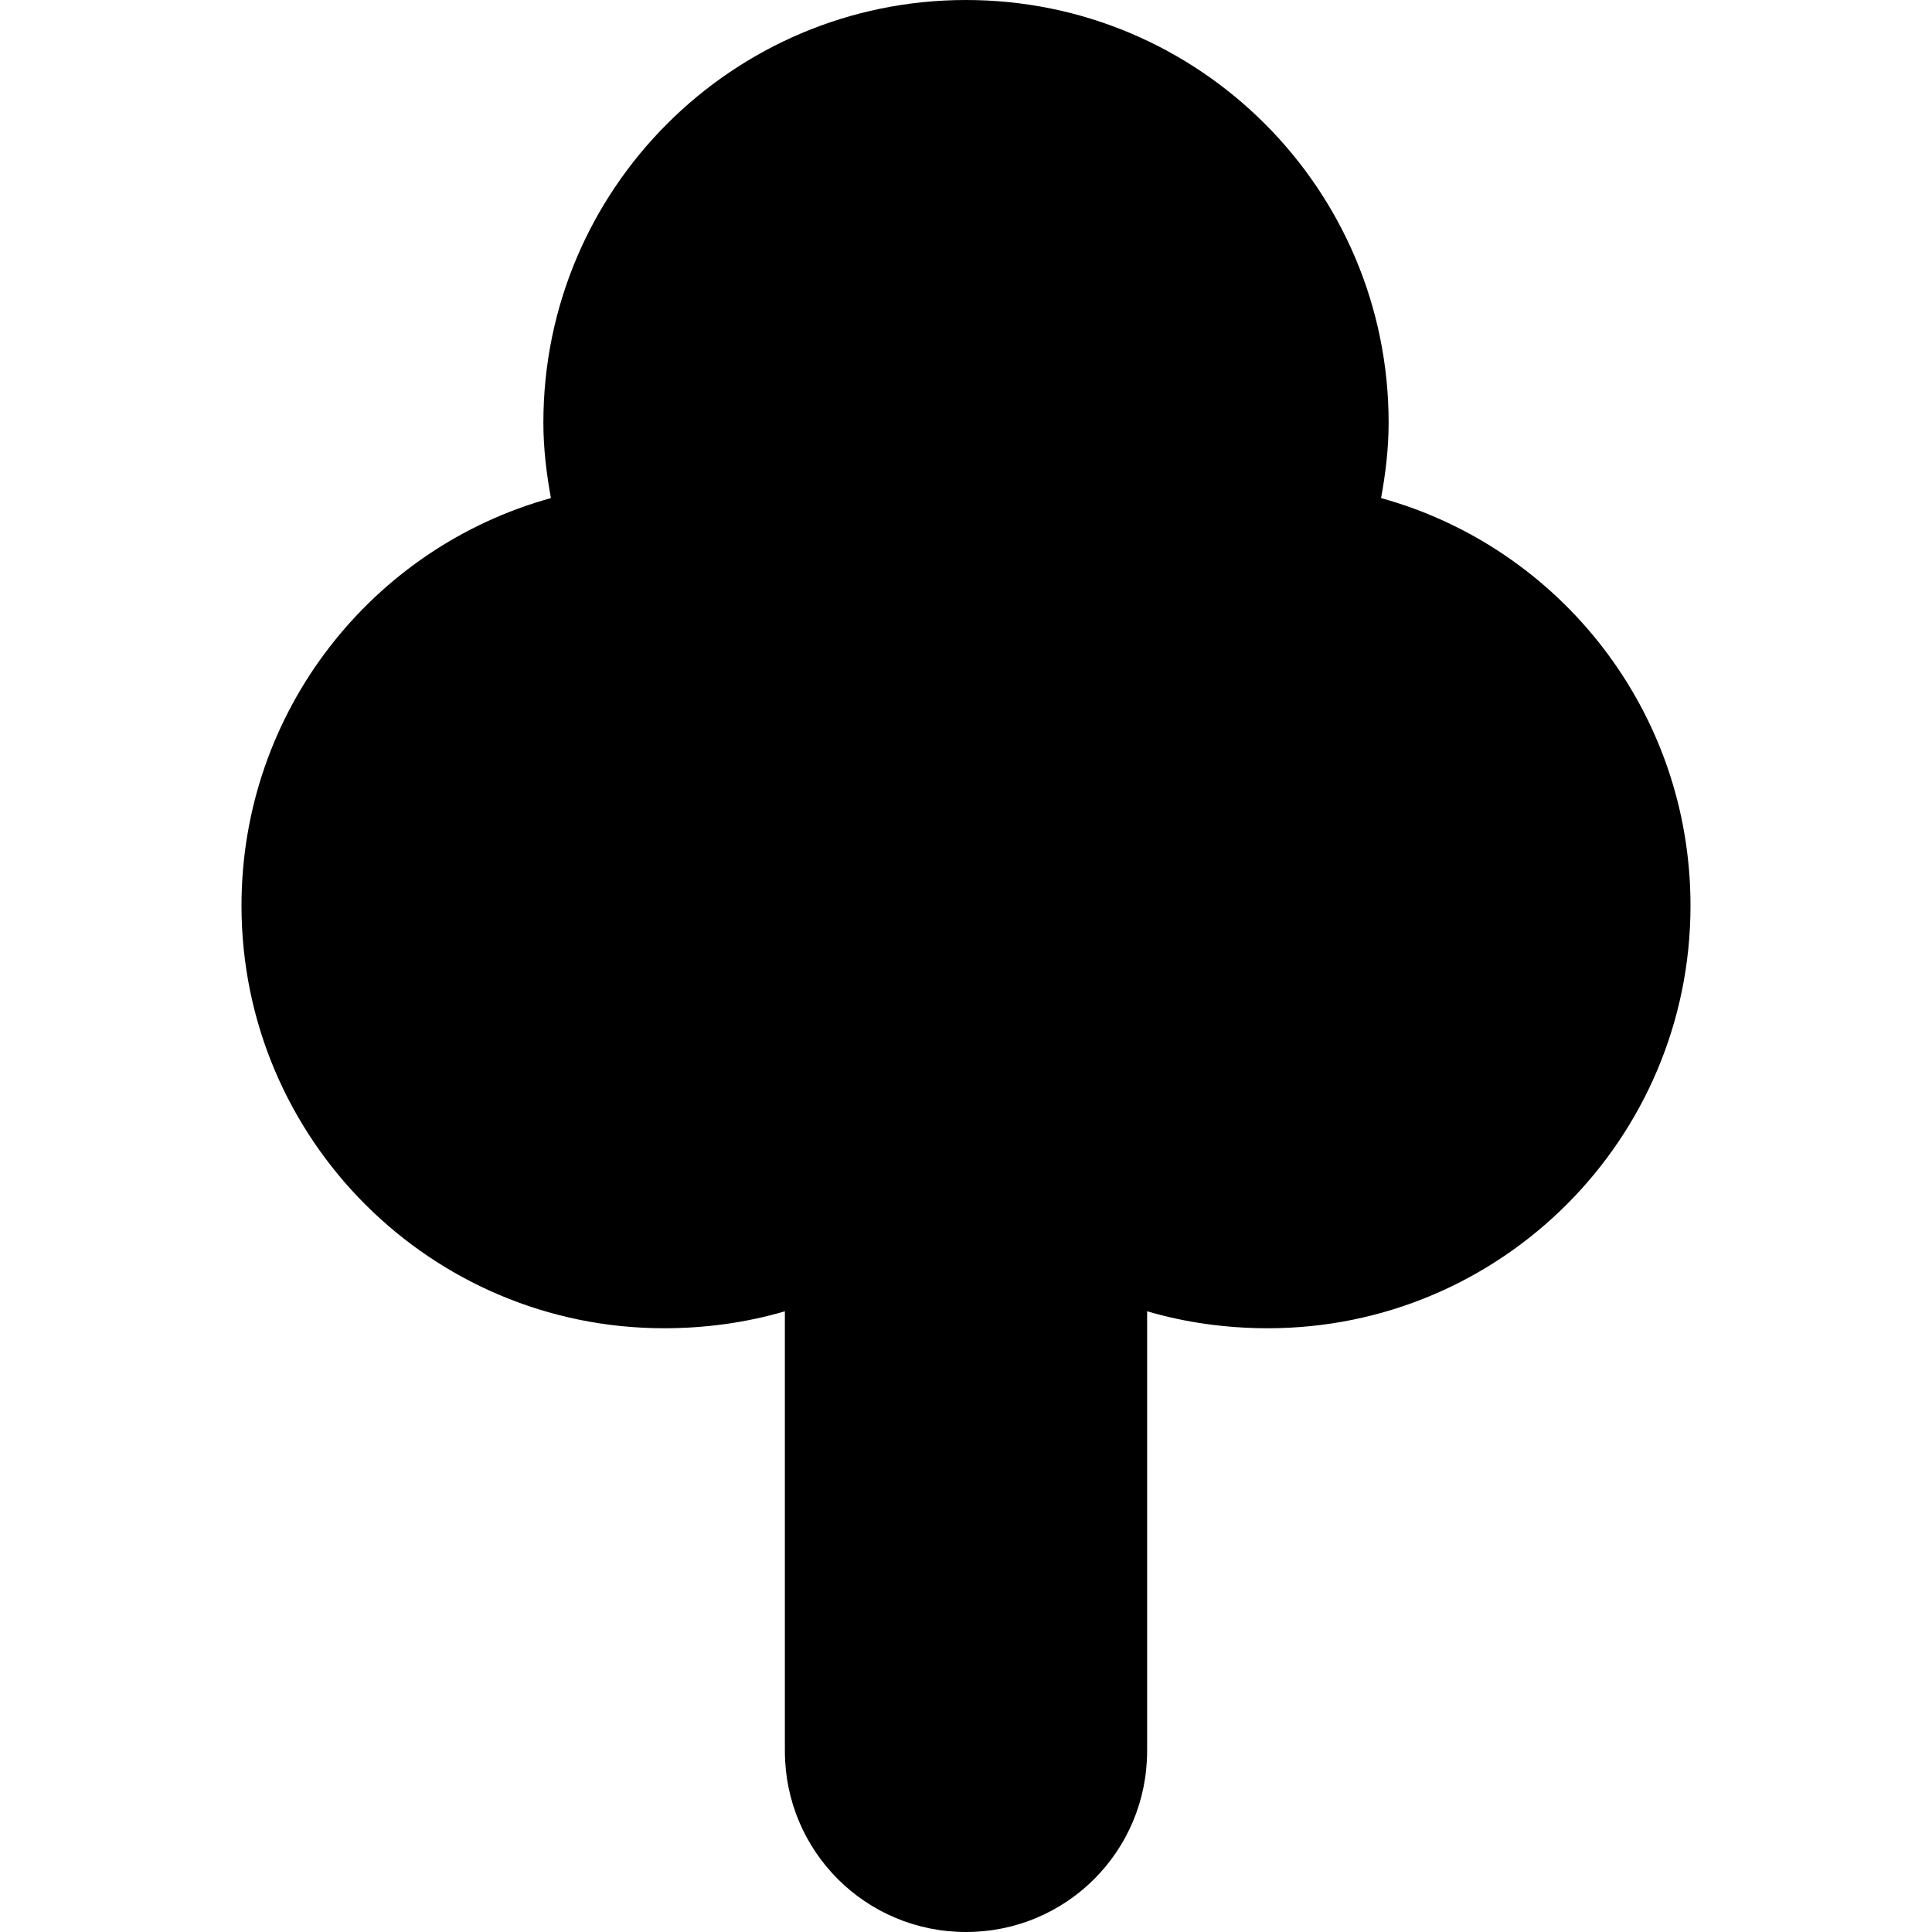<?xml version="1.0" encoding="UTF-8" standalone="no"?>
<!-- Created with Inkscape (http://www.inkscape.org/) -->

<svg
   xmlns:dc="http://purl.org/dc/elements/1.1/"
   xmlns:cc="http://creativecommons.org/ns#"
   xmlns:rdf="http://www.w3.org/1999/02/22-rdf-syntax-ns#"
   xmlns:svg="http://www.w3.org/2000/svg"
   xmlns="http://www.w3.org/2000/svg"
   xmlns:sodipodi="http://sodipodi.sourceforge.net/DTD/sodipodi-0.dtd"
   xmlns:inkscape="http://www.inkscape.org/namespaces/inkscape"
   width="32"
   height="32"
   id="svg2"
   version="1.1"
   inkscape:version="0.48.5 r10040"
   sodipodi:docname="tree2.svg">
  <defs
     id="defs4" />
  <sodipodi:namedview
     id="base"
     pagecolor="#ffffff"
     bordercolor="#666666"
     borderopacity="1.0"
     inkscape:pageopacity="0.0"
     inkscape:pageshadow="2"
     inkscape:zoom="16"
     inkscape:cx="26.010786"
     inkscape:cy="18.219166"
     inkscape:document-units="px"
     inkscape:current-layer="layer1"
     showgrid="false"
     fit-margin-top="0"
     fit-margin-left="0"
     fit-margin-right="0"
     fit-margin-bottom="0"
     inkscape:window-width="1635"
     inkscape:window-height="908"
     inkscape:window-x="0"
     inkscape:window-y="0"
     inkscape:window-maximized="0"
     inkscape:object-paths="true"
     inkscape:object-nodes="true">
    <inkscape:grid
       type="xygrid"
       id="grid2985"
       empspacing="5"
       visible="true"
       enabled="true"
       snapvisiblegridlinesonly="true" />
  </sodipodi:namedview>
  <g
     inkscape:label="Layer 1"
     inkscape:groupmode="layer"
     id="layer1"
     transform="translate(-30,-425.362)">
    <path
       style="color:#000000;fill:#000000;fill-opacity:1;fill-rule:nonzero;stroke:none;stroke-width:8;marker:none;visibility:visible;display:inline;overflow:visible;enable-background:accumulate"
       d="M 16 0 C 12.134 0 9 3.134 9 7 C 9 7.428 9.051 7.843 9.125 8.25 C 6.166 9.067 4 11.781 4 15 C 4 18.866 7.134 22 11 22 C 11.691 22 12.369 21.905 13 21.719 L 13 29 C 13 30.662 14.338 32 16 32 C 17.662 32 19 30.662 19 29 L 19 21.719 C 19.631 21.905 20.309 22 21 22 C 24.866 22 28 18.866 28 15 C 28 11.781 25.834 9.067 22.875 8.25 C 22.949 7.843 23 7.428 23 7 C 23 3.134 19.866 0 16 0 z "
       transform="translate(30,425.362)"
       id="rect3325" />
  </g>
</svg>

